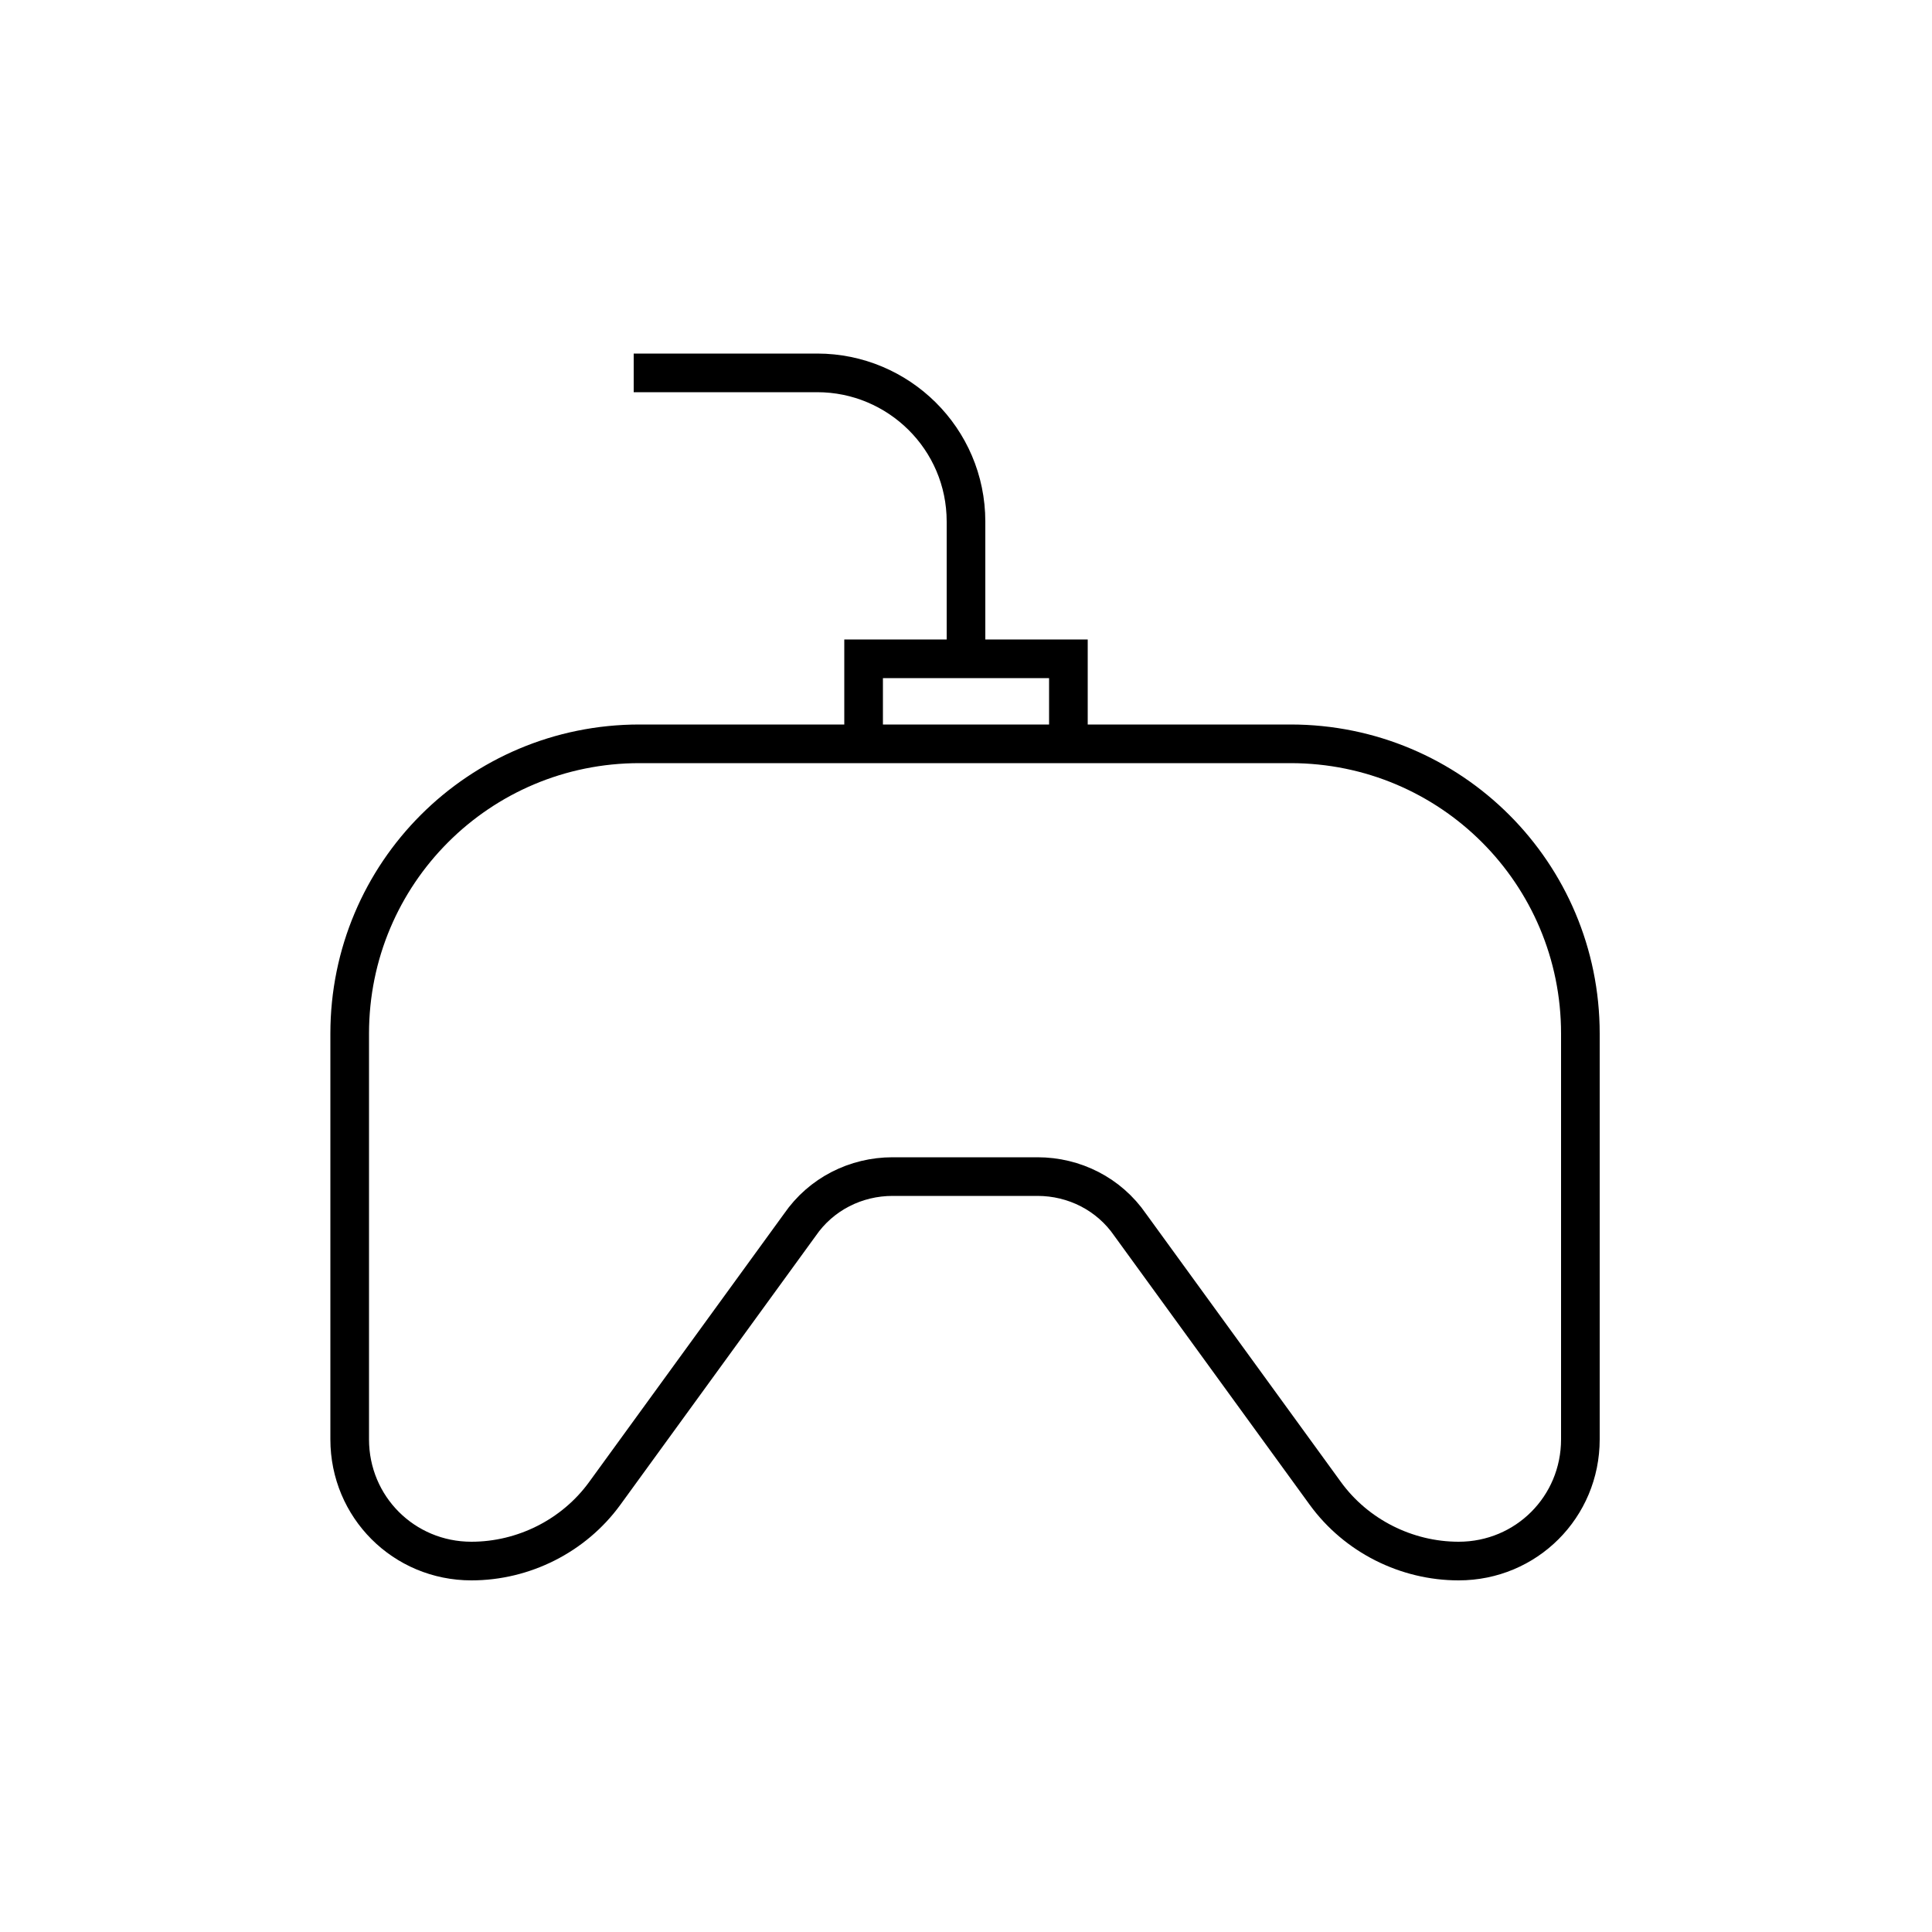 <?xml version="1.0" encoding="utf-8"?>
<!-- Generator: Adobe Illustrator 22.0.0, SVG Export Plug-In . SVG Version: 6.00 Build 0)  -->
<svg version="1.1" id="Layer_1" xmlns="http://www.w3.org/2000/svg" xmlns:xlink="http://www.w3.org/1999/xlink" x="0px" y="0px"
	 viewBox="0 0 100 100" style="enable-background:new 0 0 100 100;" xml:space="preserve">
<style type="text/css">
	.st0{fill:none;stroke:#000000;stroke-width:2;stroke-miterlimit:10;}
	.st1{fill:none;}
	.st2{fill:none;stroke:#000000;stroke-width:2;stroke-linecap:round;stroke-miterlimit:10;stroke-dasharray:7;}
	.st3{fill:none;stroke:#000000;stroke-width:2;stroke-linecap:round;stroke-miterlimit:10;}
	.st4{fill:none;stroke:#000000;stroke-width:2;stroke-linecap:round;stroke-linejoin:round;stroke-miterlimit:10;}
	.st5{fill:none;stroke:#000000;stroke-width:2;stroke-linecap:square;stroke-miterlimit:10;}
	.st6{fill:none;stroke:#000000;stroke-width:2;stroke-miterlimit:10;stroke-dasharray:5.364,5.364;}
</style>
<g>
	<path class="st0" d="M50.6,60.9h3.1c1.9,0,3.7,0.9,4.8,2.5l10.1,13.9c1.6,2.2,4.2,3.5,6.9,3.5h0c3.5,0,6.3-2.8,6.3-6.3v-21
		c0-8.3-6.7-15-15-15H50.6h-1.2H33.1c-8.3,0-15,6.7-15,15v21c0,3.5,2.8,6.3,6.3,6.3h0c2.7,0,5.3-1.3,6.9-3.5l10.1-13.9
		c1.1-1.6,2.9-2.5,4.8-2.5h3.1H50.6z"/>
	<polyline class="st0" points="44.7,38.5 44.7,34.1 55.3,34.1 55.3,38.5 	"/>
	<path class="st0" d="M50,34.1V27c0-4.3-3.5-7.7-7.7-7.7h-9.5"/>
</g>
</svg>
